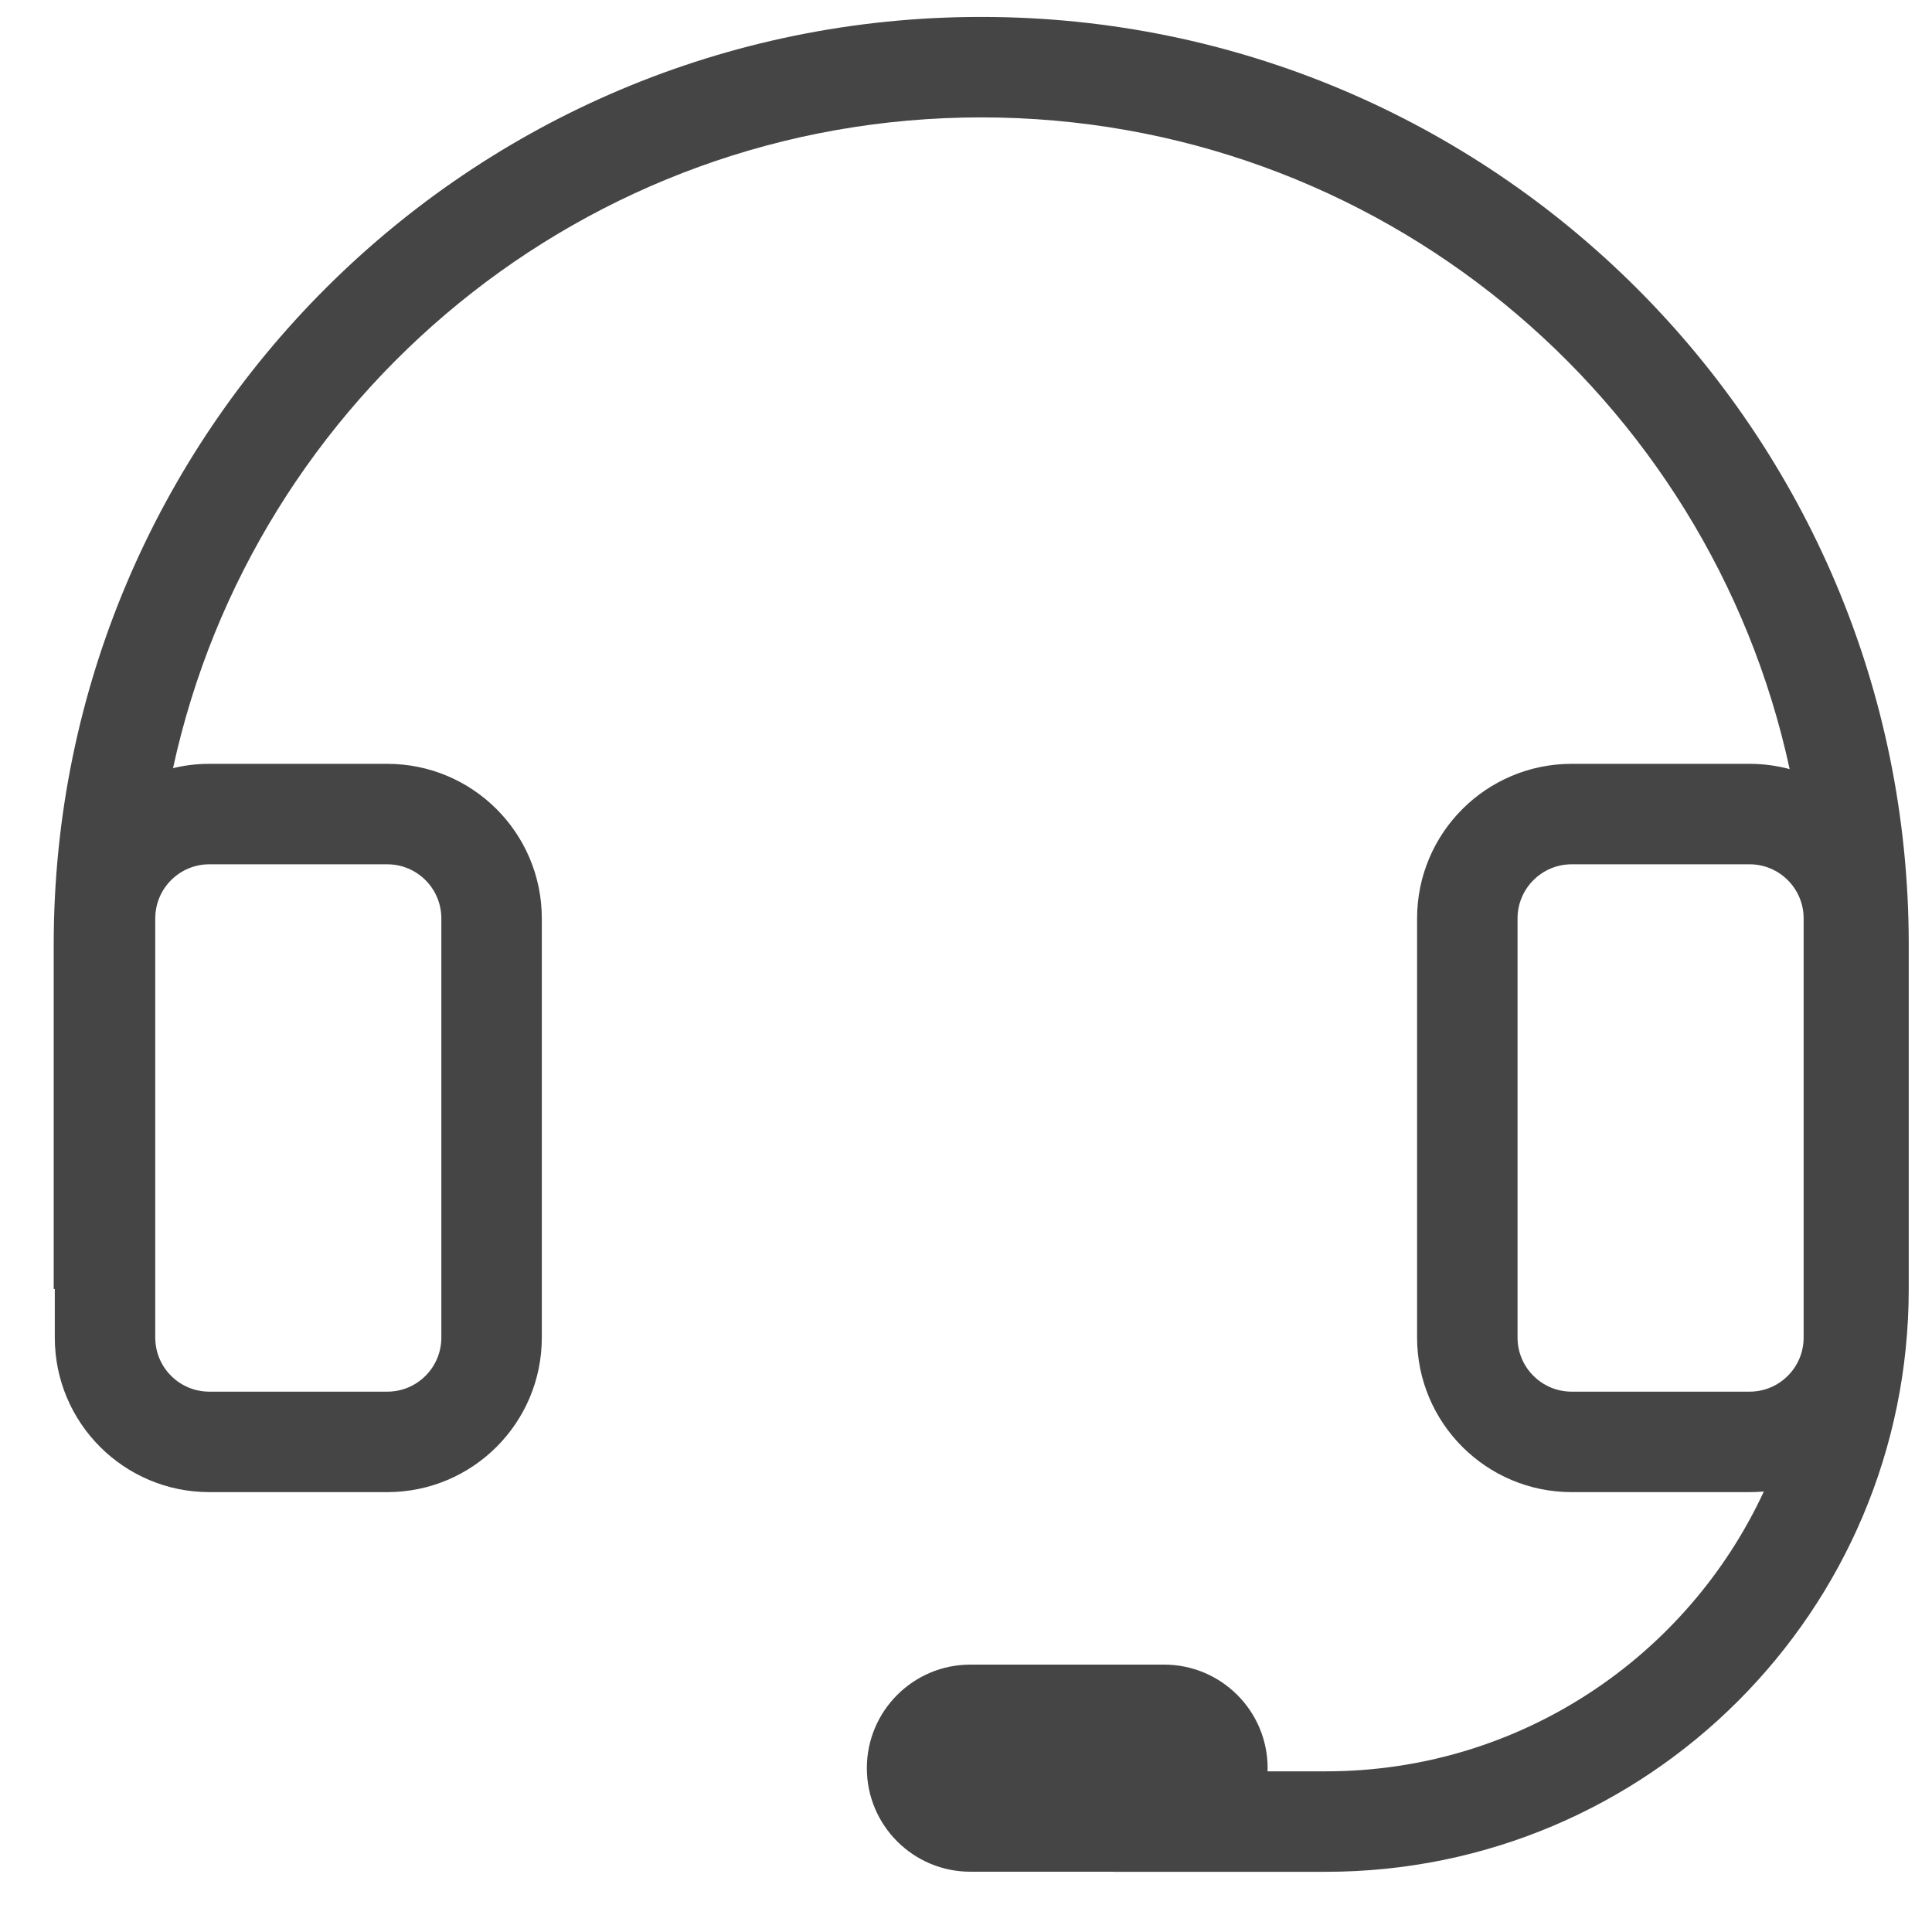 <svg width="25" height="25" viewBox="0 0 25 25" fill="none" xmlns="http://www.w3.org/2000/svg">
<path fill-rule="evenodd" clip-rule="evenodd" d="M0.695 12.221C0.695 5.592 6.069 0.219 12.697 0.219C19.326 0.219 24.699 5.592 24.699 12.221V16.679L24.699 16.679C24.699 20.844 21.322 24.221 17.157 24.221H14.408V24.22H12.557C11.817 24.22 11.217 23.62 11.217 22.88C11.217 22.14 11.817 21.54 12.557 21.54H15.063C15.803 21.54 16.403 22.14 16.403 22.88C16.403 22.894 16.403 22.907 16.402 22.921H17.157C19.668 22.921 21.833 21.438 22.824 19.3C22.763 19.305 22.701 19.308 22.639 19.308H20.337C19.233 19.308 18.337 18.413 18.337 17.308V11.884C18.337 10.78 19.233 9.884 20.337 9.884H22.639C22.819 9.884 22.993 9.908 23.158 9.952C22.117 5.131 17.829 1.519 12.697 1.519C7.57 1.519 3.284 5.125 2.239 9.94C2.39 9.903 2.547 9.884 2.709 9.884H5.011C6.116 9.884 7.011 10.78 7.011 11.884V17.308C7.011 18.413 6.116 19.308 5.011 19.308H2.709C1.605 19.308 0.709 18.413 0.709 17.308V16.679H0.695V12.221ZM20.337 11.184H22.639C23.026 11.184 23.339 11.498 23.339 11.884V17.308C23.339 17.695 23.026 18.008 22.639 18.008H20.337C19.951 18.008 19.637 17.695 19.637 17.308V11.884C19.637 11.498 19.951 11.184 20.337 11.184ZM5.011 11.184H2.709C2.322 11.184 2.009 11.498 2.009 11.884V17.308C2.009 17.695 2.322 18.008 2.709 18.008H5.011C5.398 18.008 5.711 17.695 5.711 17.308V11.884C5.711 11.498 5.398 11.184 5.011 11.184Z" fill="#454545"/>
</svg>
